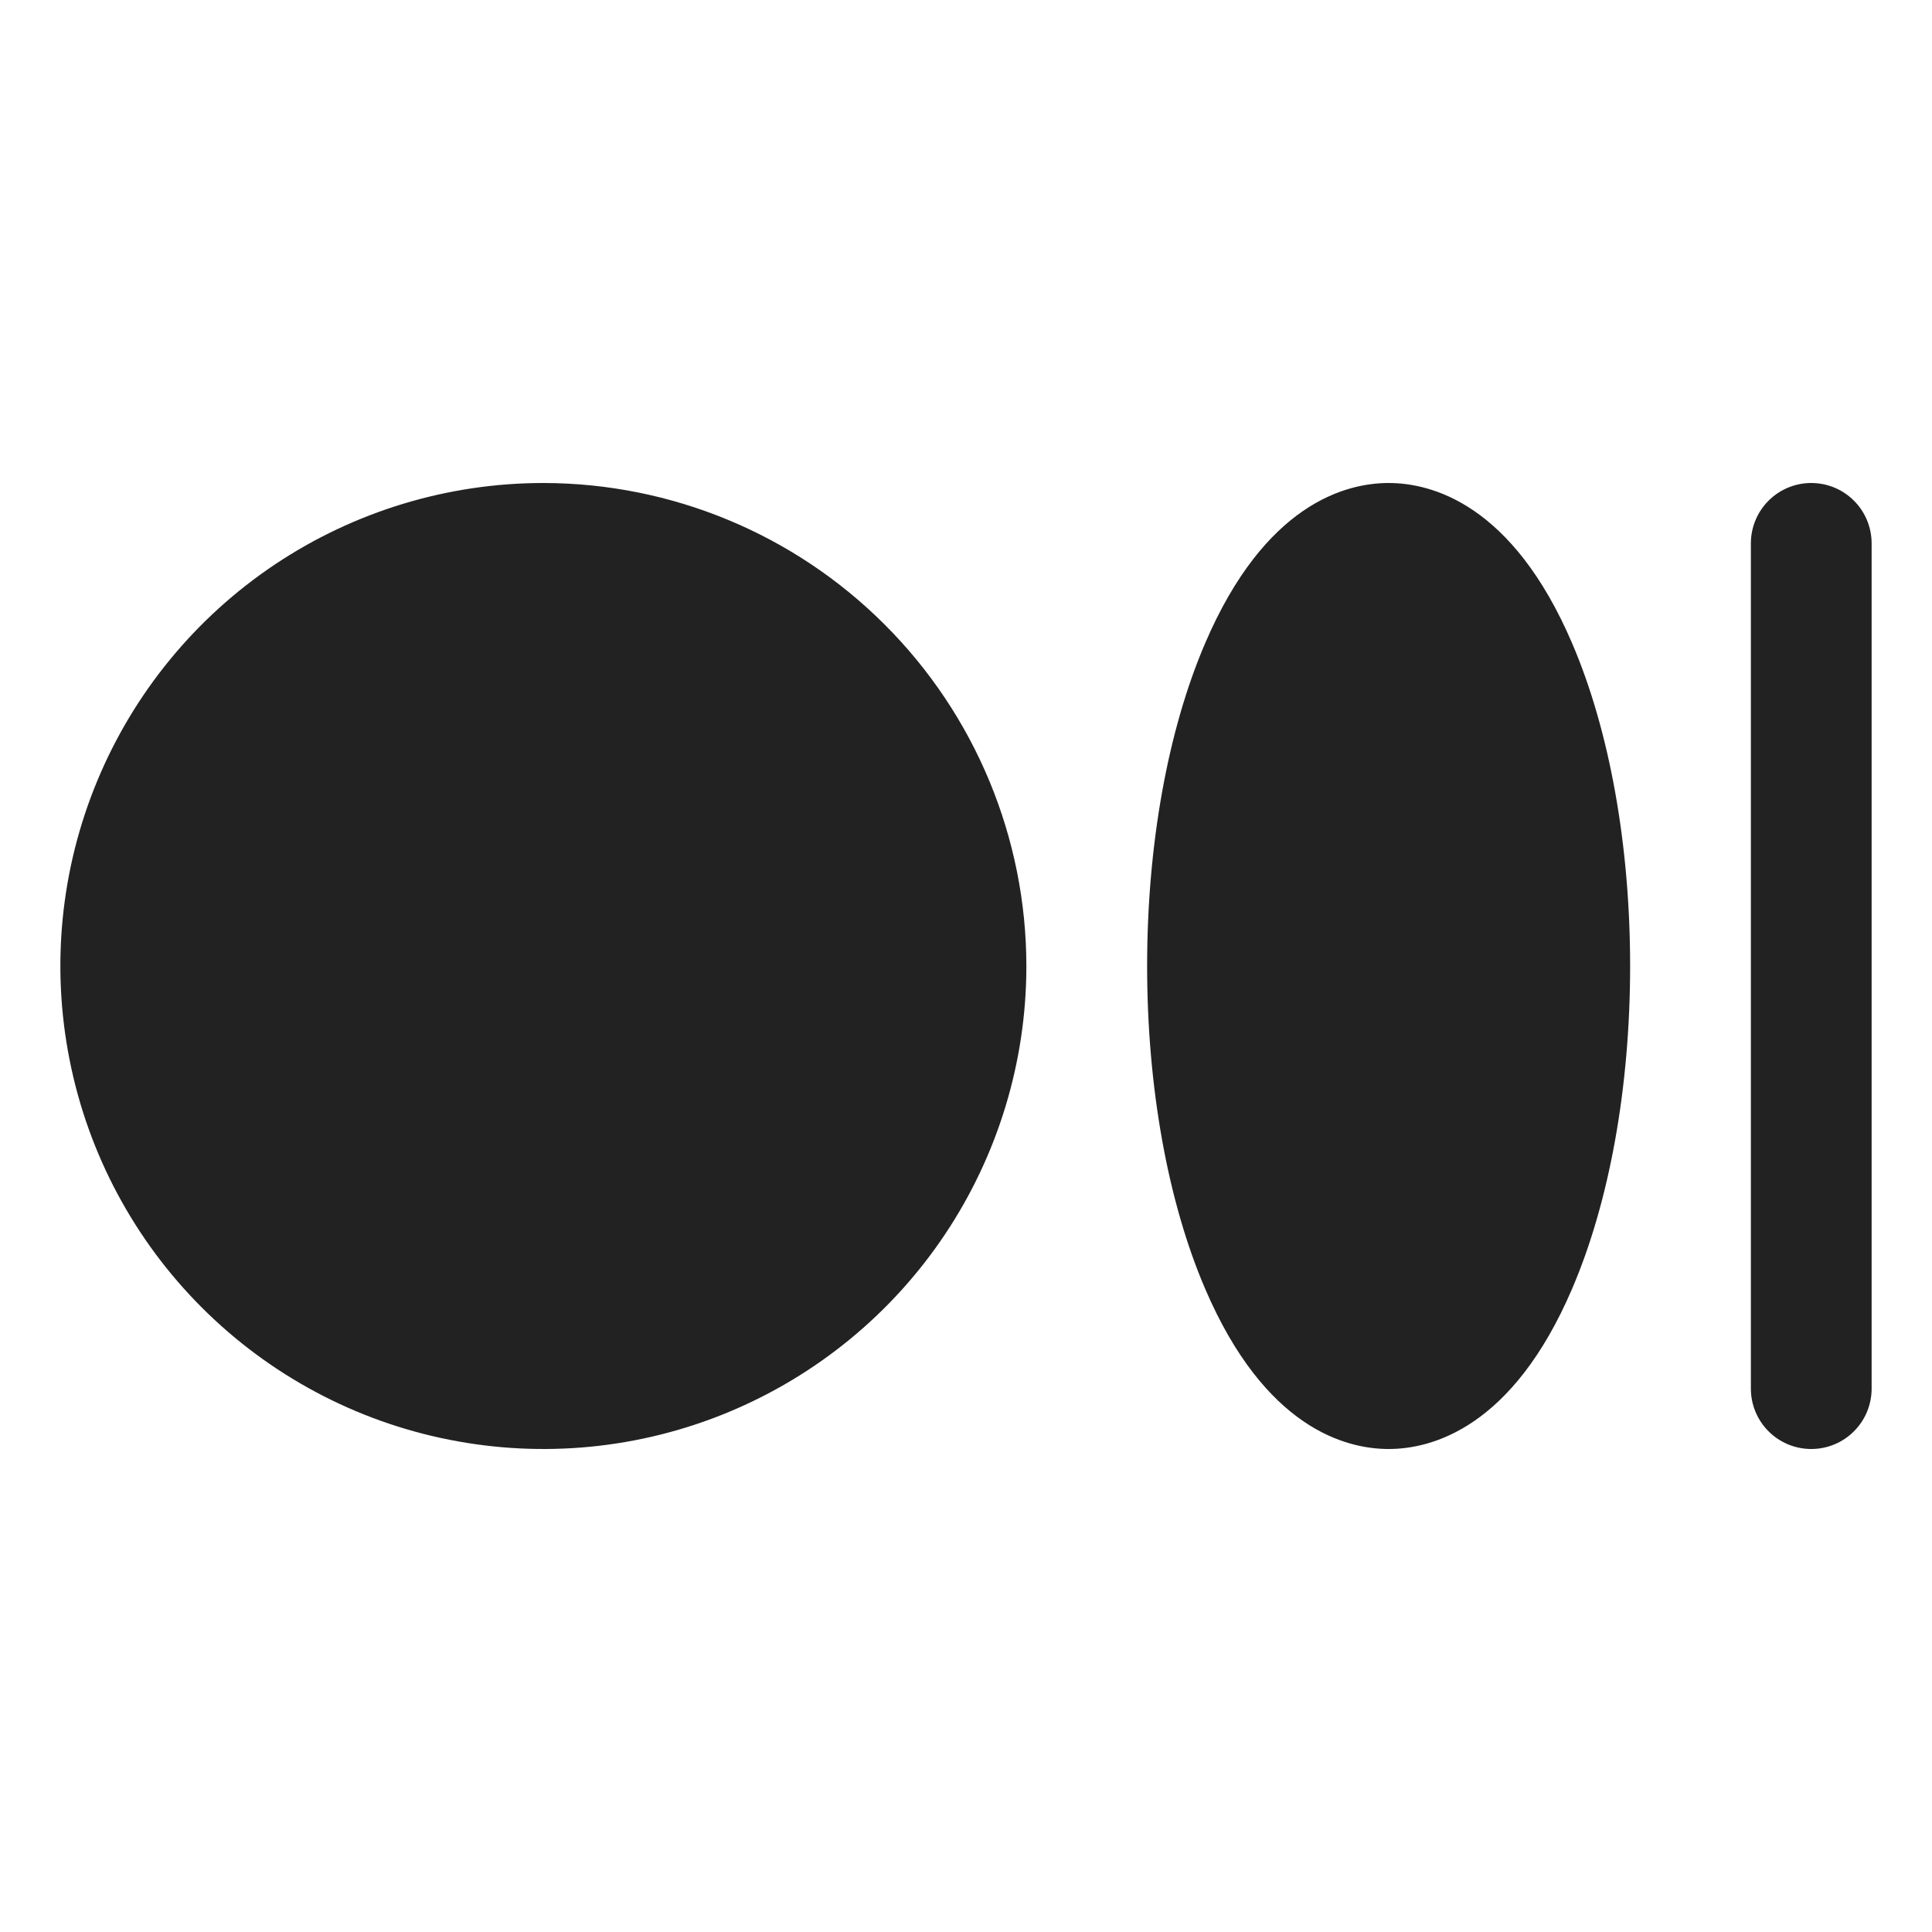 <svg width="32" height="32" viewBox="0 0 32 32" fill="none" xmlns="http://www.w3.org/2000/svg">
<path d="M17 16C17 17.582 16.531 19.129 15.652 20.445C14.773 21.76 13.523 22.785 12.062 23.391C10.6 23.997 8.991 24.155 7.439 23.846C5.887 23.538 4.462 22.776 3.343 21.657C2.224 20.538 1.462 19.113 1.154 17.561C0.845 16.009 1.003 14.4 1.609 12.938C2.214 11.477 3.24 10.227 4.555 9.348C5.871 8.469 7.418 8 9 8C11.121 8.002 13.155 8.846 14.654 10.346C16.154 11.845 16.998 13.879 17 16ZM23 8C22.29 8 20.95 8.345 19.96 10.656C19.341 12.1 19 14 19 16C19 18 19.341 19.9 19.96 21.344C20.95 23.655 22.29 24 23 24C23.71 24 25.05 23.655 26.04 21.344C26.659 19.9 27 18 27 16C27 14 26.659 12.1 26.04 10.656C25.05 8.345 23.71 8 23 8ZM30 8C29.735 8 29.48 8.105 29.293 8.293C29.105 8.48 29 8.735 29 9V23C29 23.265 29.105 23.52 29.293 23.707C29.48 23.895 29.735 24 30 24C30.265 24 30.52 23.895 30.707 23.707C30.895 23.52 31 23.265 31 23V9C31 8.735 30.895 8.48 30.707 8.293C30.52 8.105 30.265 8 30 8Z" fill="#222222"/>
</svg>
